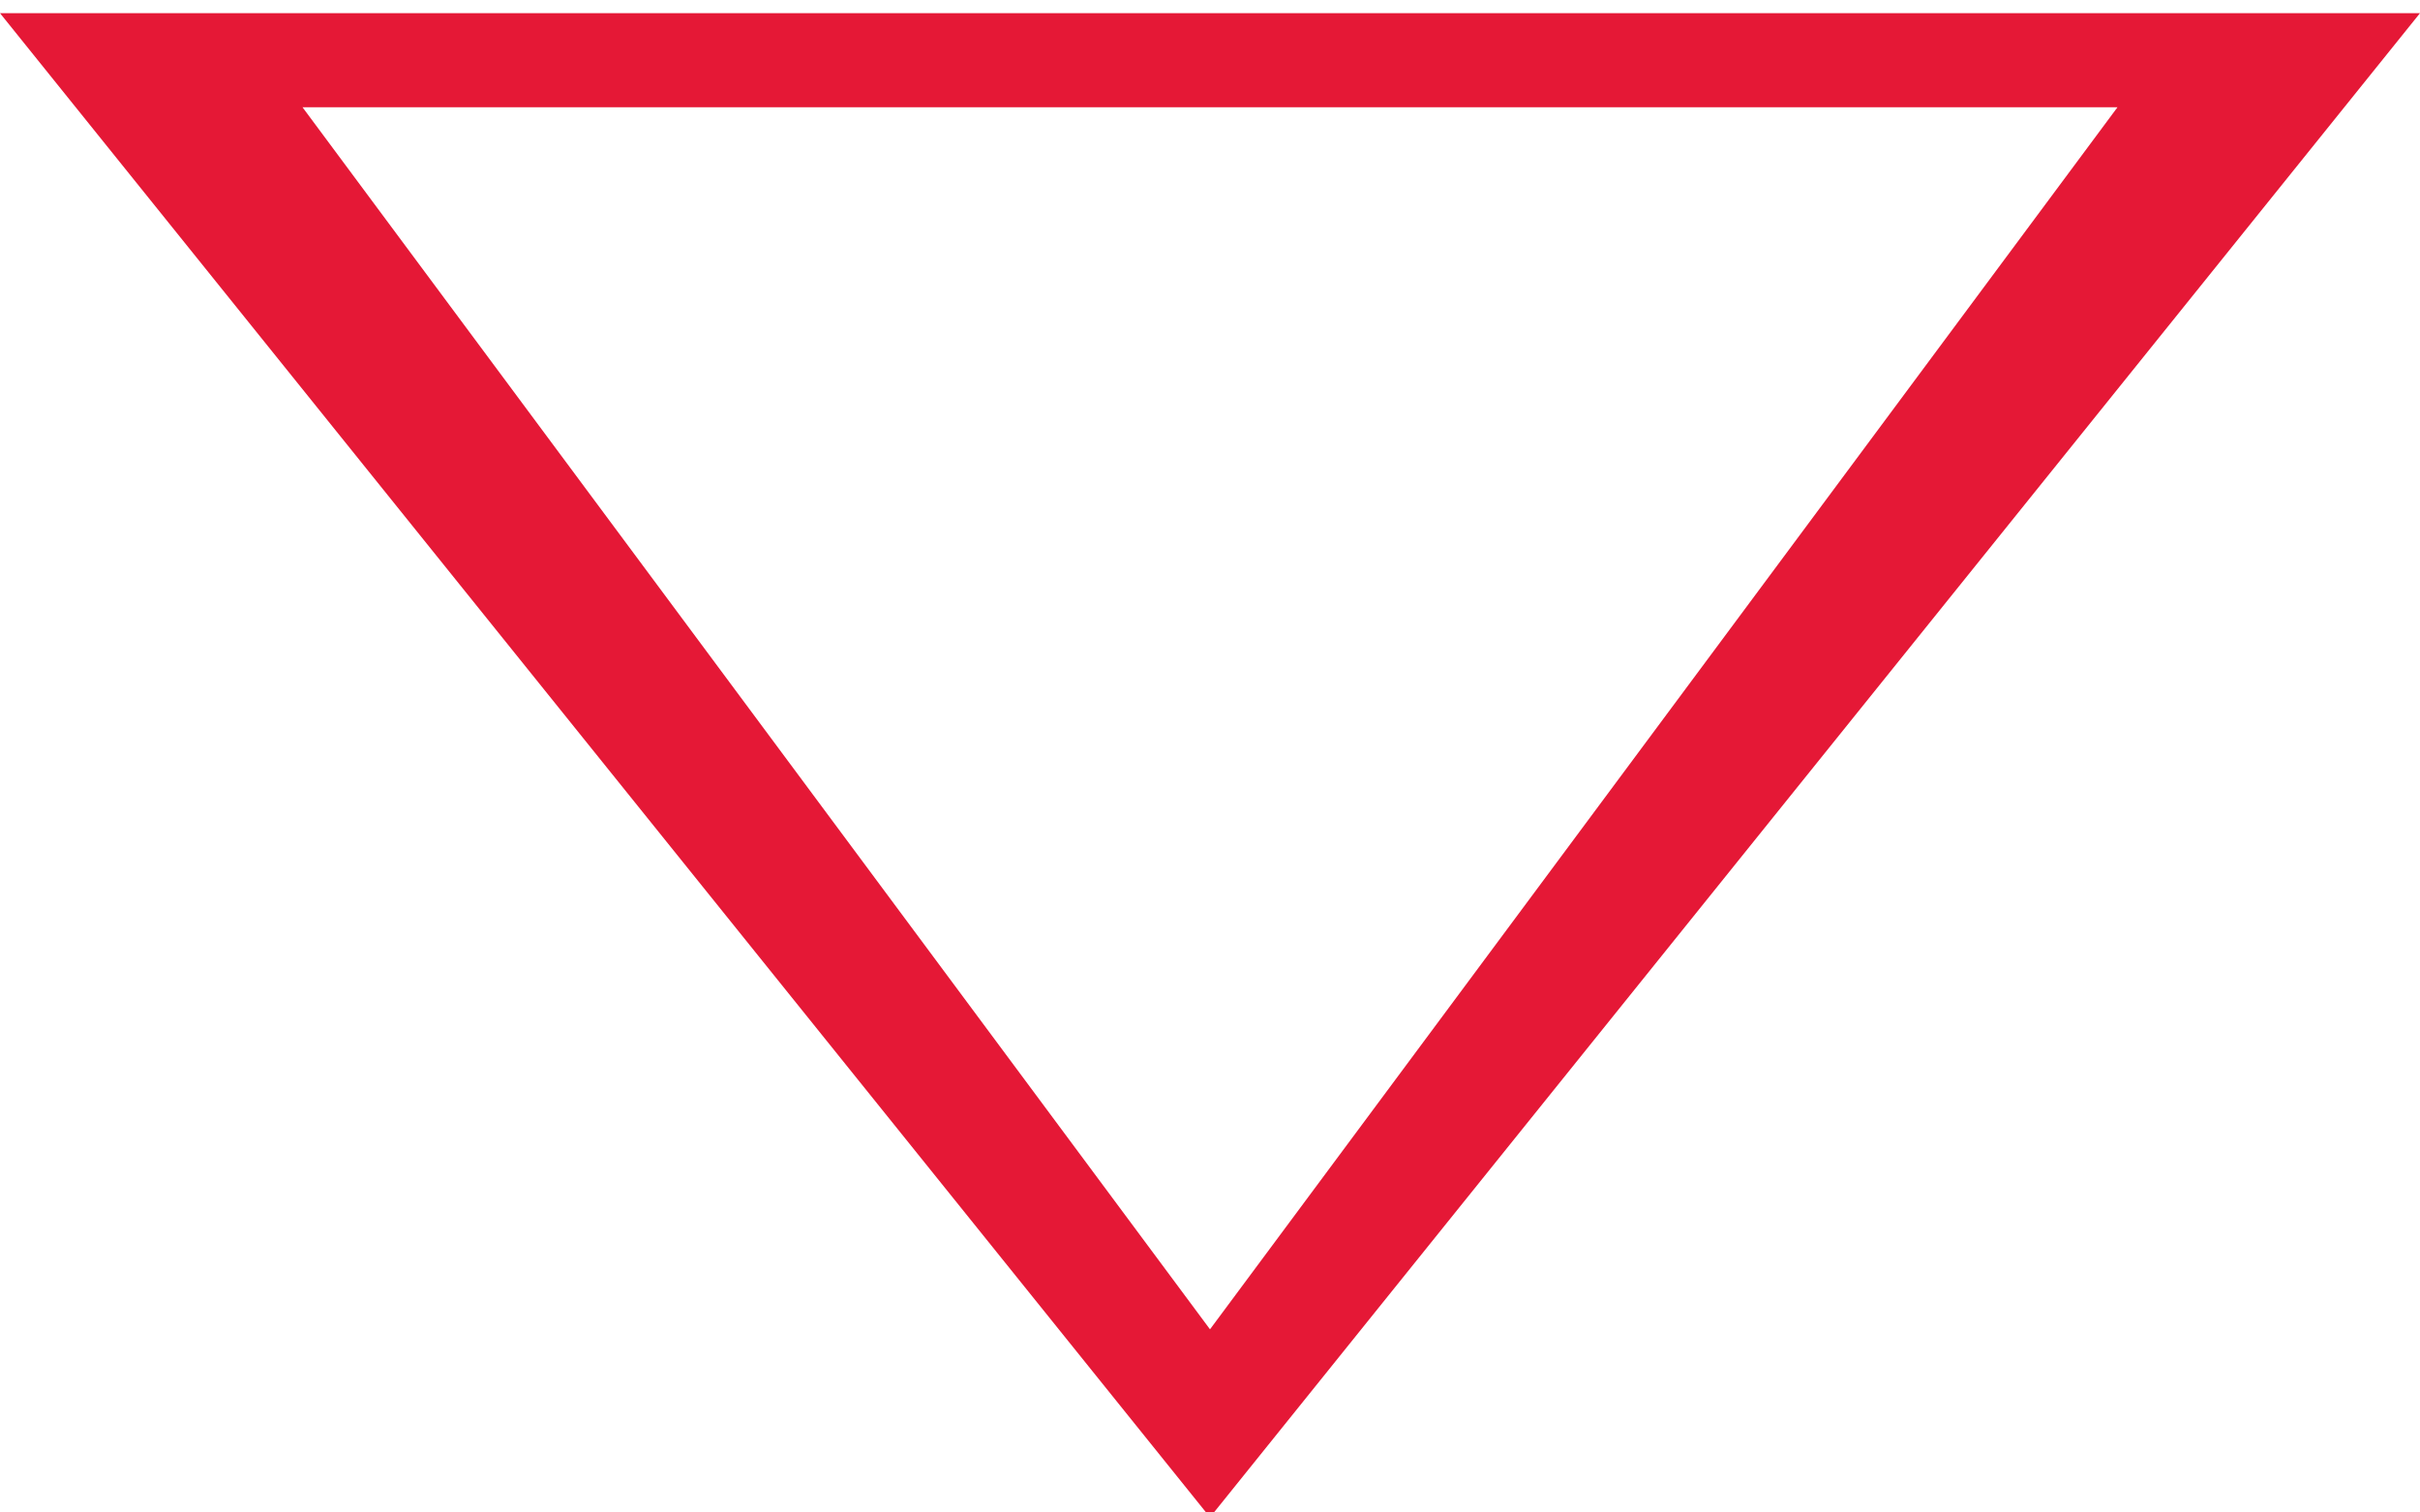 <?xml version="1.0"?>
<svg viewBox="0 0 16 10" xmlns="http://www.w3.org/2000/svg">
   <g transform="rotate(-180, 8, 5.062)" id="Group" fill="#e51836">
    <path id="Triangle 155 copy" d="m8,0.092l8,9.945l-16,0l8,-9.945zm0,1.243l-6,8.08l12,0l-6,-8.08zm0,0"/>
   </g>
</svg>